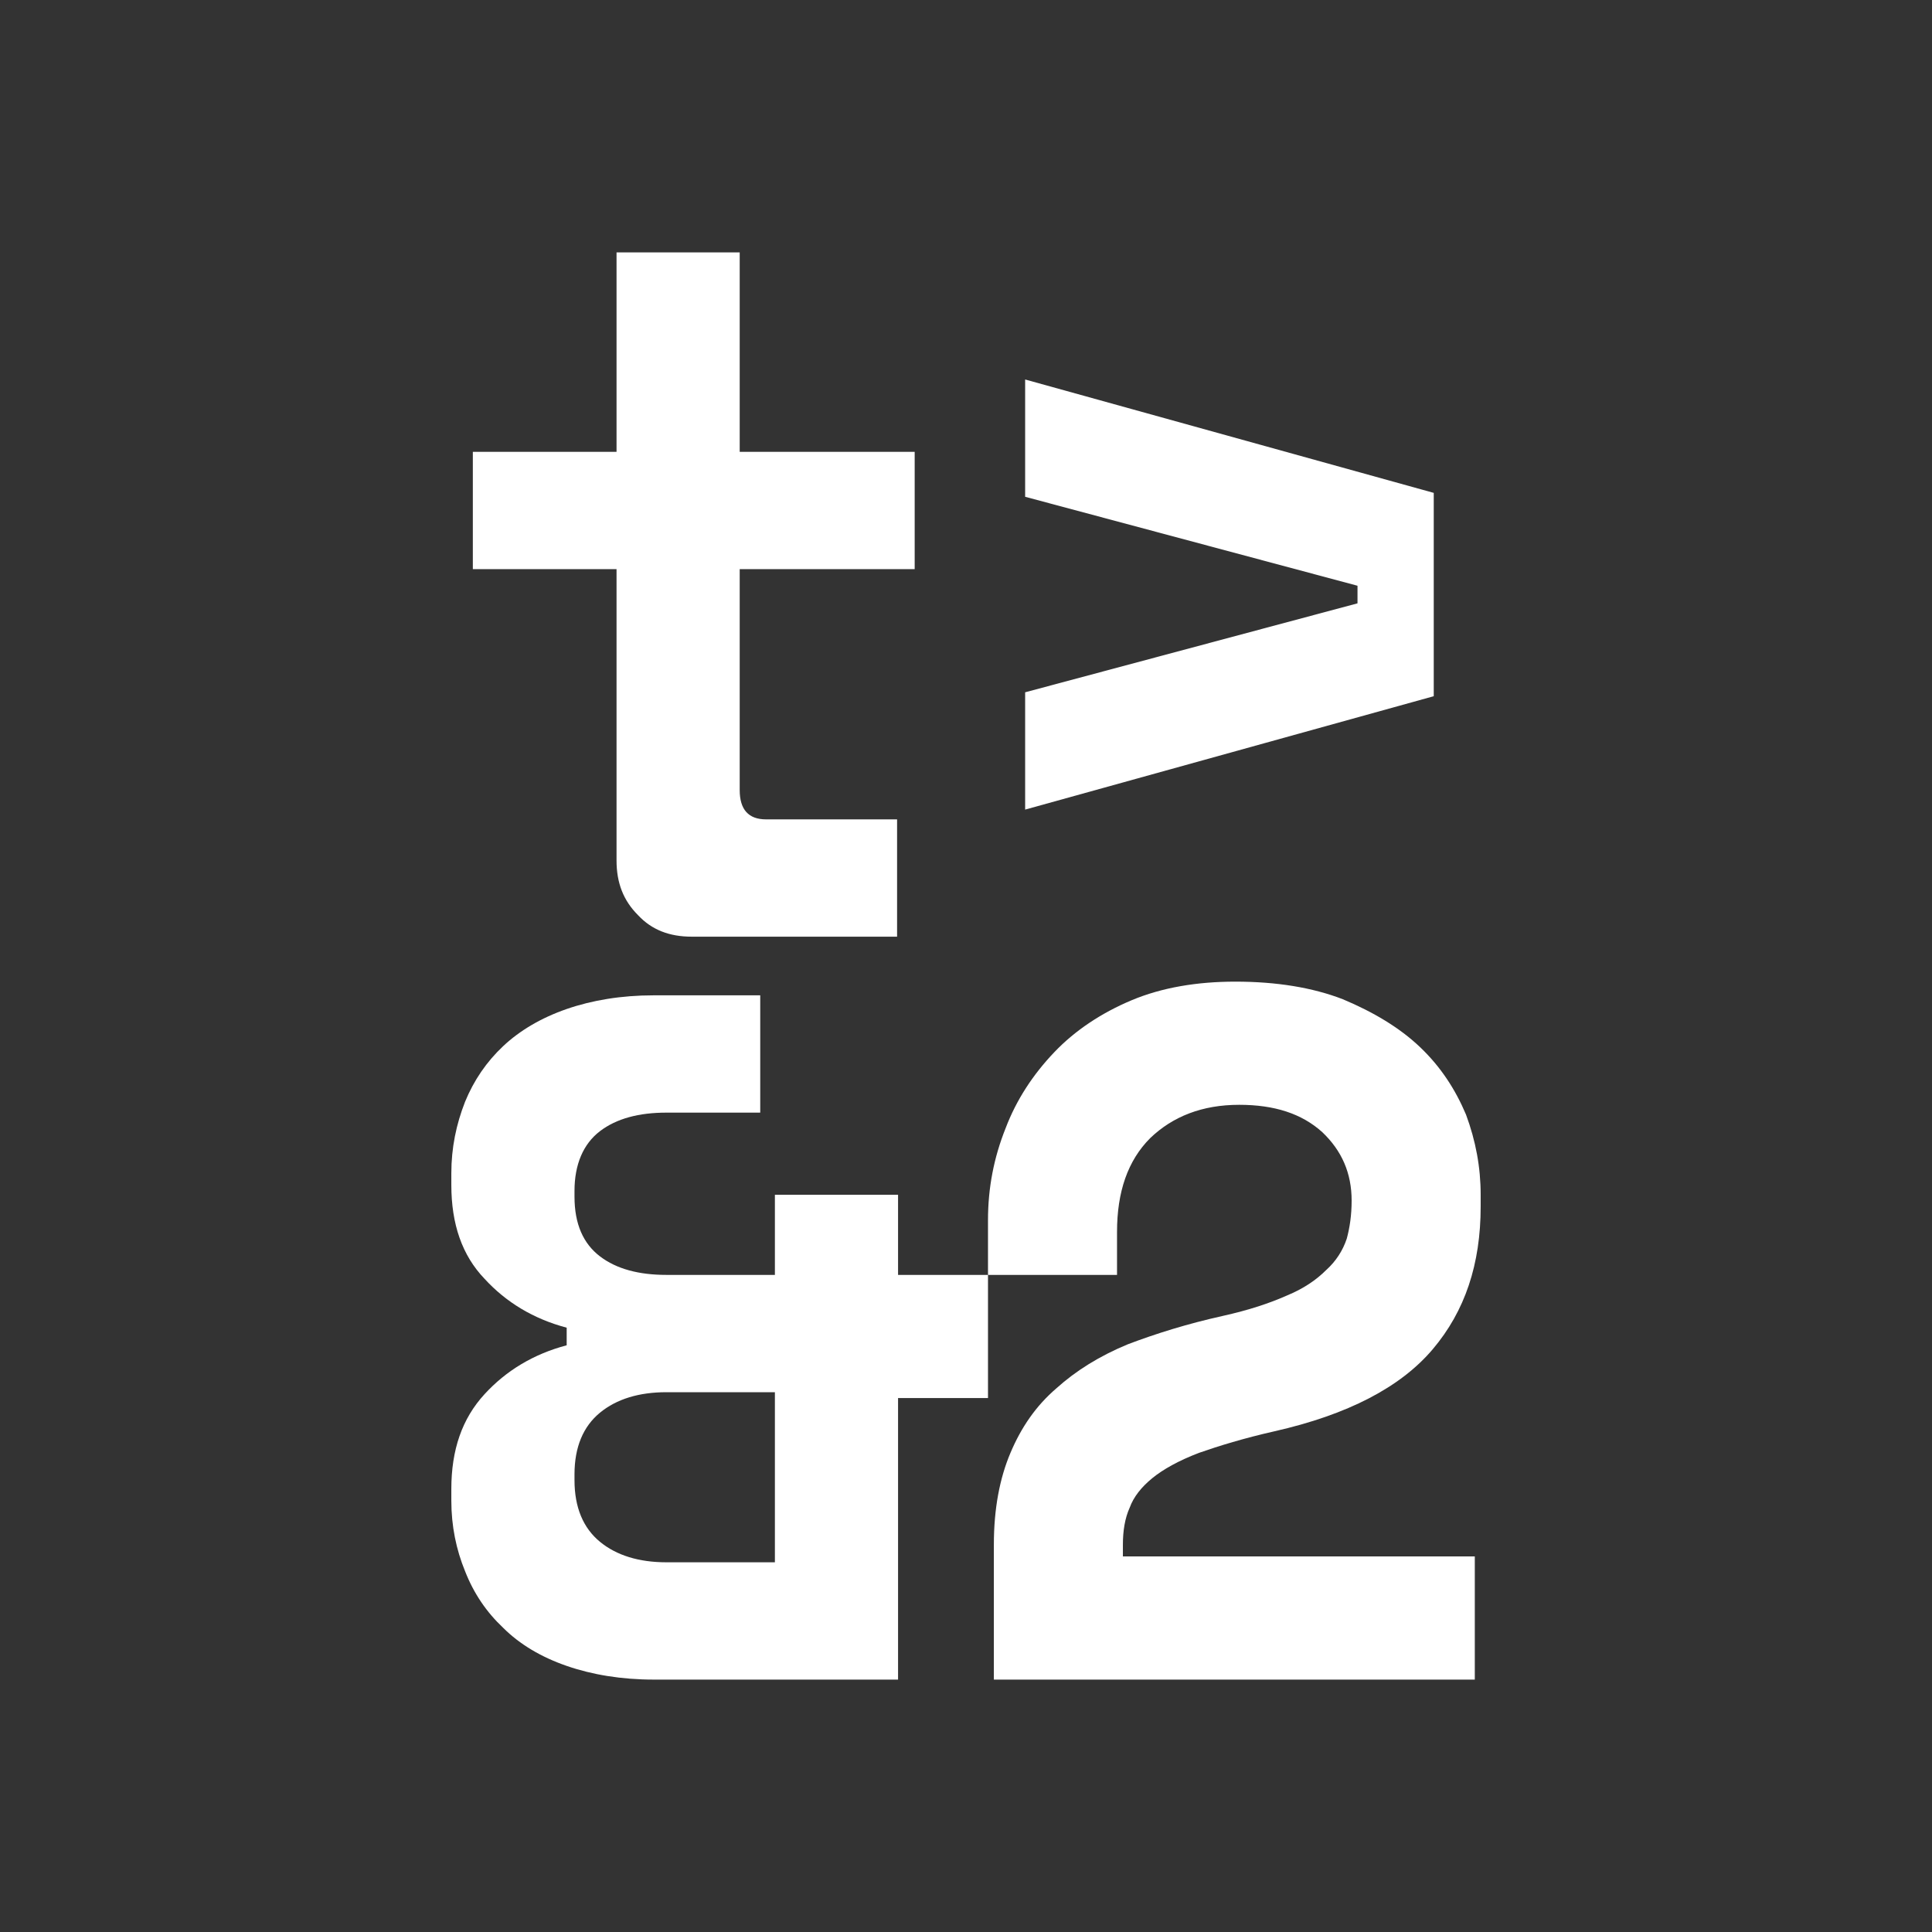 <?xml version="1.0" encoding="UTF-8" standalone="no"?>
<!DOCTYPE svg PUBLIC "-//W3C//DTD SVG 1.1//EN" "http://www.w3.org/Graphics/SVG/1.1/DTD/svg11.dtd">
<svg width="100%" height="100%" viewBox="0 0 1024 1024" version="1.1" xmlns="http://www.w3.org/2000/svg" xmlns:xlink="http://www.w3.org/1999/xlink" xml:space="preserve" xmlns:serif="http://www.serif.com/" style="fill-rule:evenodd;clip-rule:evenodd;stroke-linejoin:round;stroke-miterlimit:2;">
    <rect x="0" y="0" width="1024" height="1024" fill="#333333" stroke="none"/>
    <g transform="matrix(1,0,0,1,105.076,4.261)">
        <g transform="matrix(518.108,0,0,518.108,112.38,492.196)">
            <path d="M0.064,-0.496L0.211,-0.496L0.211,-0.7L0.337,-0.7L0.337,-0.496L0.516,-0.496L0.516,-0.376L0.337,-0.376L0.337,-0.15C0.337,-0.13 0.346,-0.12 0.364,-0.12L0.498,-0.12L0.498,-0L0.288,-0C0.265,-0 0.247,-0.007 0.233,-0.022C0.218,-0.037 0.211,-0.055 0.211,-0.078L0.211,-0.376L0.064,-0.376L0.064,-0.496Z" style="fill:white;fill-rule:nonzero;"/>
        </g>
        <g transform="matrix(518.108,0,0,518.108,388.013,492.196)">
            <path d="M0.097,-0.13L0.097,-0.25L0.437,-0.341L0.437,-0.359L0.097,-0.45L0.097,-0.57L0.515,-0.454L0.515,-0.246L0.097,-0.13Z" style="fill:white;fill-rule:nonzero;"/>
        </g>
        <g transform="matrix(518.108,0,0,518.108,112.38,885.958)">
            <path d="M0.373,-0.294L0.262,-0.294C0.234,-0.294 0.211,-0.287 0.194,-0.273C0.177,-0.259 0.168,-0.238 0.168,-0.21L0.168,-0.204C0.168,-0.176 0.177,-0.155 0.194,-0.141C0.211,-0.127 0.234,-0.12 0.262,-0.12L0.373,-0.12L0.373,-0.294ZM0.499,-0.496L0.499,-0.414L0.591,-0.414L0.591,-0.288L0.499,-0.288L0.499,-0L0.249,-0C0.216,-0 0.186,-0.005 0.16,-0.014C0.134,-0.023 0.112,-0.036 0.095,-0.053C0.078,-0.069 0.065,-0.088 0.056,-0.111C0.047,-0.133 0.042,-0.157 0.042,-0.183L0.042,-0.195C0.042,-0.235 0.053,-0.267 0.076,-0.292C0.098,-0.316 0.126,-0.333 0.16,-0.342L0.16,-0.36C0.126,-0.369 0.098,-0.386 0.076,-0.41C0.053,-0.434 0.042,-0.466 0.042,-0.506L0.042,-0.518C0.042,-0.544 0.047,-0.568 0.056,-0.591C0.065,-0.613 0.078,-0.632 0.095,-0.648C0.112,-0.664 0.134,-0.677 0.16,-0.686C0.186,-0.695 0.216,-0.7 0.249,-0.7L0.358,-0.7L0.358,-0.58L0.262,-0.58C0.234,-0.58 0.211,-0.574 0.194,-0.561C0.177,-0.548 0.168,-0.527 0.168,-0.5L0.168,-0.494C0.168,-0.466 0.177,-0.446 0.194,-0.433C0.211,-0.42 0.234,-0.414 0.262,-0.414L0.373,-0.414L0.373,-0.496L0.499,-0.496Z" style="fill:white;fill-rule:nonzero;"/>
        </g>
        <g transform="matrix(518.108,0,0,518.108,388.013,885.958)">
            <path d="M0.557,-0.126L0.557,-0L0.065,-0L0.065,-0.138C0.065,-0.175 0.071,-0.206 0.082,-0.232C0.093,-0.258 0.108,-0.28 0.129,-0.298C0.149,-0.316 0.173,-0.331 0.202,-0.343C0.231,-0.354 0.263,-0.364 0.299,-0.372C0.326,-0.378 0.347,-0.385 0.365,-0.393C0.382,-0.4 0.395,-0.409 0.405,-0.419C0.415,-0.428 0.422,-0.439 0.426,-0.451C0.429,-0.462 0.431,-0.475 0.431,-0.49C0.431,-0.518 0.421,-0.541 0.401,-0.56C0.38,-0.579 0.352,-0.588 0.316,-0.588C0.278,-0.588 0.248,-0.576 0.225,-0.554C0.202,-0.531 0.191,-0.499 0.191,-0.458L0.191,-0.414L0.059,-0.414L0.059,-0.47C0.059,-0.503 0.065,-0.534 0.077,-0.564C0.088,-0.593 0.105,-0.619 0.127,-0.642C0.148,-0.664 0.175,-0.682 0.206,-0.695C0.237,-0.708 0.273,-0.714 0.312,-0.714C0.354,-0.714 0.391,-0.708 0.422,-0.696C0.453,-0.683 0.48,-0.667 0.501,-0.647C0.522,-0.627 0.537,-0.604 0.548,-0.578C0.558,-0.551 0.563,-0.524 0.563,-0.496L0.563,-0.484C0.563,-0.425 0.547,-0.377 0.514,-0.338C0.481,-0.299 0.427,-0.271 0.352,-0.254C0.321,-0.247 0.295,-0.239 0.275,-0.232C0.254,-0.224 0.238,-0.215 0.227,-0.206C0.216,-0.197 0.208,-0.187 0.204,-0.176C0.199,-0.165 0.197,-0.152 0.197,-0.138L0.197,-0.126L0.557,-0.126Z" style="fill:white;fill-rule:nonzero;"/>
        </g>
    </g>
</svg>

